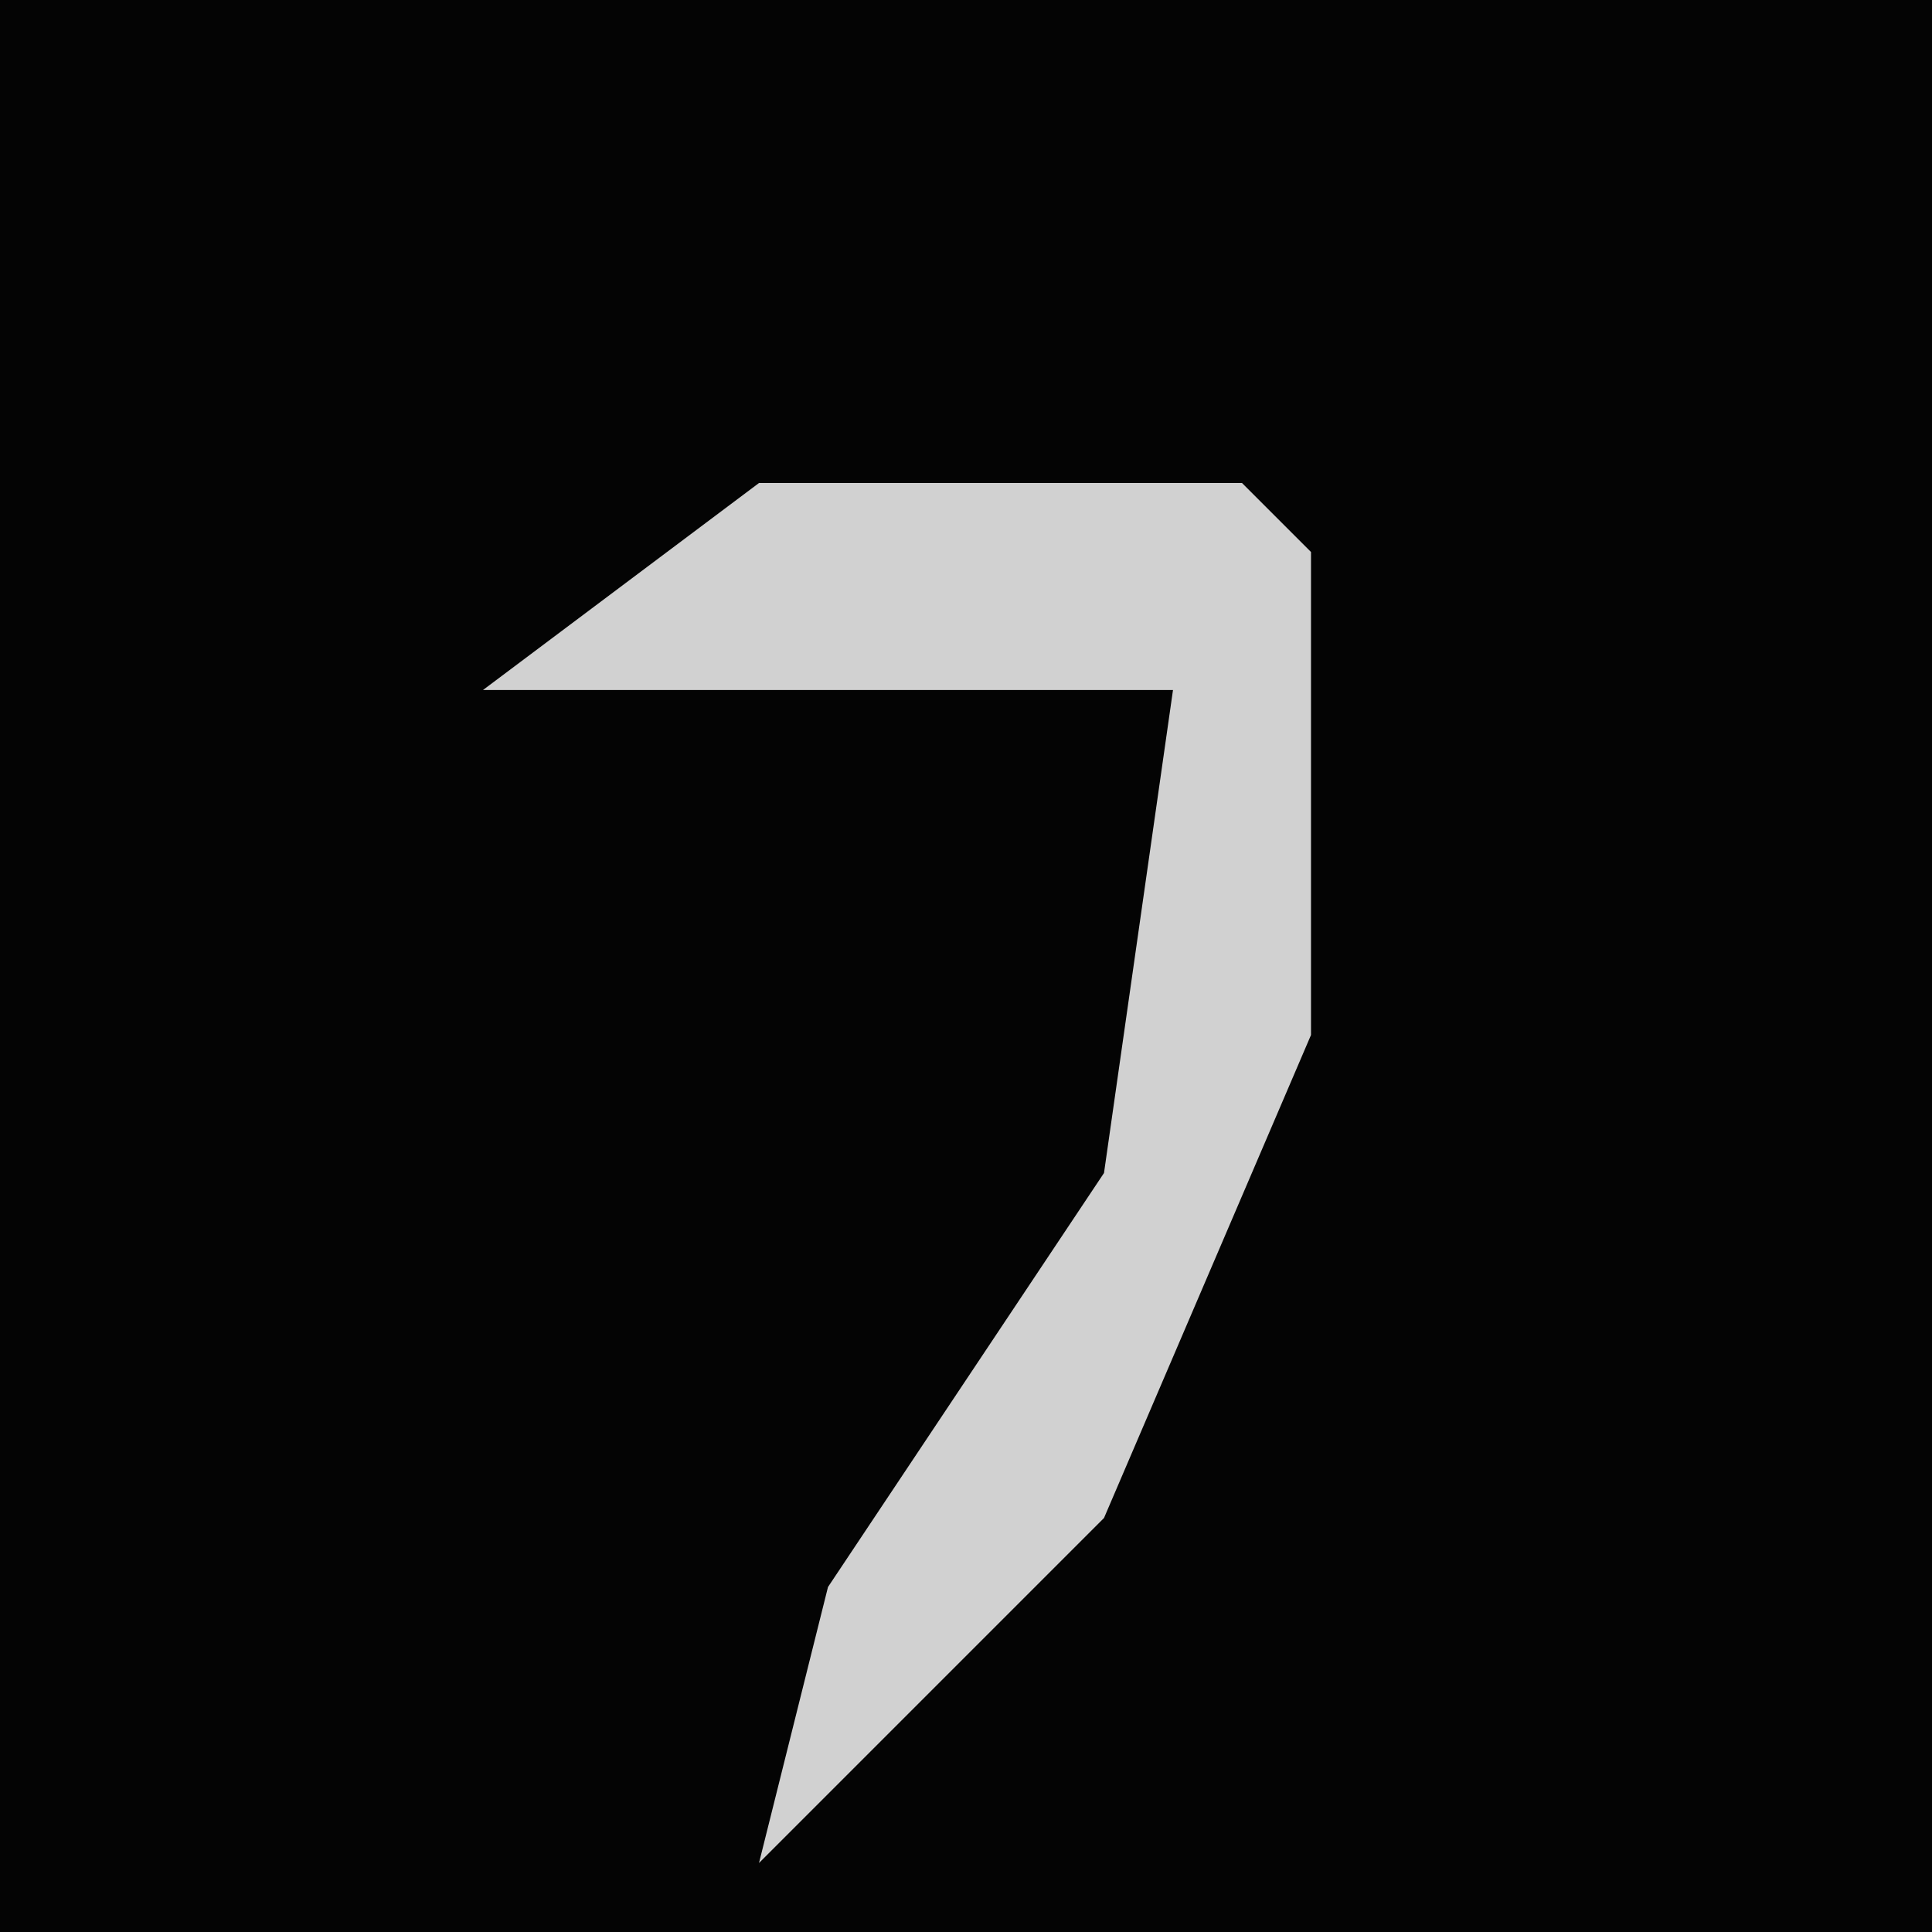 <?xml version="1.0" encoding="UTF-8"?>
<svg version="1.1" xmlns="http://www.w3.org/2000/svg" width="28" height="28">
<path d="M0,0 L28,0 L28,28 L0,28 Z " fill="#040404" transform="translate(0,0)"/>
<path d="M0,0 L7,0 L8,1 L8,8 L5,15 L0,20 L1,16 L5,10 L6,3 L-4,3 Z " fill="#D1D1D1" transform="translate(11,7)"/>
</svg>
